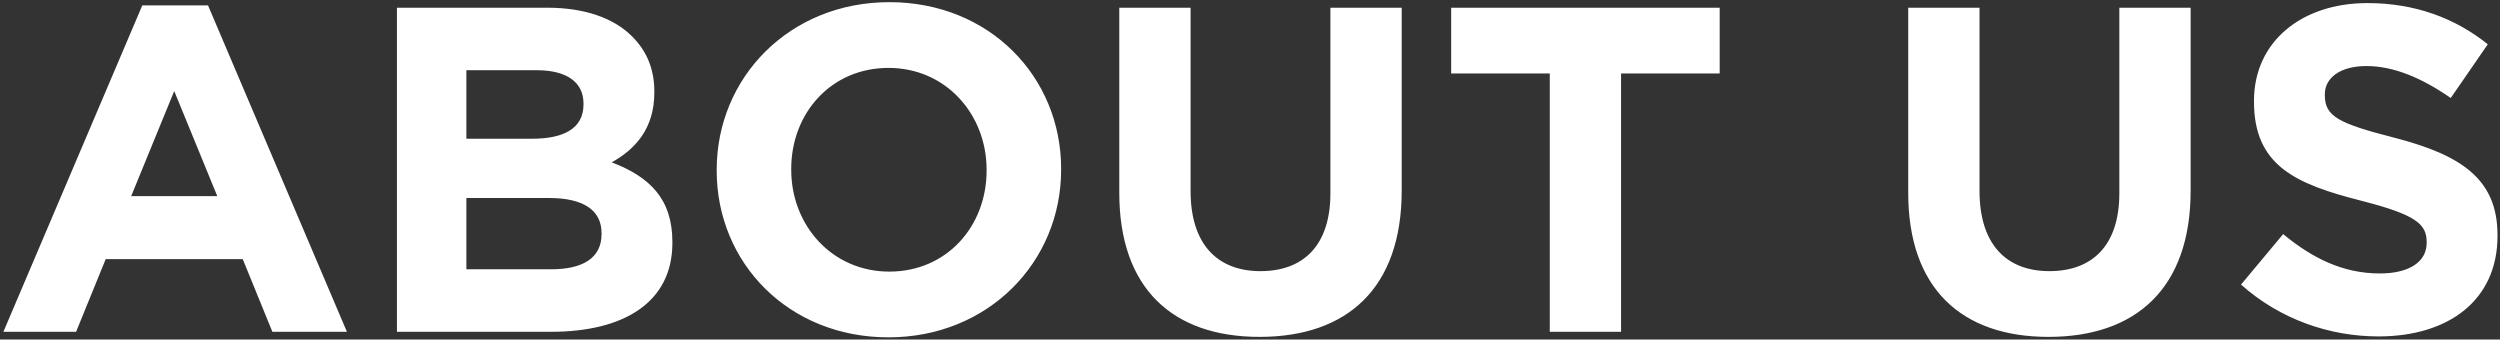 <svg width="324" height="44" viewBox="0 0 324 44" fill="none" xmlns="http://www.w3.org/2000/svg">
<rect x="0" y="0" width="324" height="44" fill="#333333" stroke="none"/>
<path d="M0.44 43L18.44 0.7H26.96L44.96 43H35.3L31.46 33.58H13.7L9.86 43H0.44ZM17 25.42H28.16L22.58 11.8L17 25.42ZM51.442 43V1H70.942C75.742 1 79.522 2.32 81.922 4.72C83.842 6.64 84.802 8.98 84.802 11.86V11.98C84.802 16.72 82.282 19.36 79.282 21.04C84.142 22.9 87.142 25.72 87.142 31.36V31.48C87.142 39.16 80.902 43 71.422 43H51.442ZM60.442 17.98H68.962C73.042 17.98 75.622 16.66 75.622 13.54V13.42C75.622 10.66 73.462 9.1 69.562 9.1H60.442V17.98ZM60.442 34.9H71.422C75.502 34.9 77.962 33.46 77.962 30.34V30.22C77.962 27.4 75.862 25.66 71.122 25.66H60.442V34.9ZM115.143 43.72C102.183 43.72 92.883 34.06 92.883 22.12V22C92.883 10.06 102.303 0.28 115.263 0.28C128.223 0.28 137.523 9.94 137.523 21.88V22C137.523 33.94 128.103 43.72 115.143 43.72ZM115.263 35.2C122.703 35.2 127.863 29.32 127.863 22.12V22C127.863 14.8 122.583 8.8 115.143 8.8C107.703 8.8 102.543 14.68 102.543 21.88V22C102.543 29.2 107.823 35.2 115.263 35.2ZM163.24 43.66C151.96 43.66 145.06 37.36 145.06 25V1H154.3V24.76C154.3 31.6 157.72 35.14 163.36 35.14C169 35.14 172.42 31.72 172.42 25.06V1H181.66V24.7C181.66 37.42 174.52 43.66 163.24 43.66ZM200.851 43V9.52H188.071V1H222.871V9.52H210.091V43H200.851ZM265.486 43.66C254.206 43.66 247.306 37.36 247.306 25V1H256.546V24.76C256.546 31.6 259.966 35.14 265.606 35.14C271.246 35.14 274.666 31.72 274.666 25.06V1H283.906V24.7C283.906 37.42 276.766 43.66 265.486 43.66ZM308.257 43.6C301.897 43.6 295.477 41.38 290.437 36.88L295.897 30.34C299.677 33.46 303.637 35.44 308.437 35.44C312.217 35.44 314.497 33.94 314.497 31.48V31.36C314.497 29.02 313.057 27.82 306.037 26.02C297.577 23.86 292.117 21.52 292.117 13.18V13.06C292.117 5.44 298.237 0.4 306.817 0.4C312.937 0.4 318.157 2.32 322.417 5.74L317.617 12.7C313.897 10.12 310.237 8.56 306.697 8.56C303.157 8.56 301.297 10.18 301.297 12.22V12.34C301.297 15.1 303.097 16 310.357 17.86C318.877 20.08 323.677 23.14 323.677 30.46V30.58C323.677 38.92 317.317 43.6 308.257 43.6Z" fill="white"/>
</svg>

